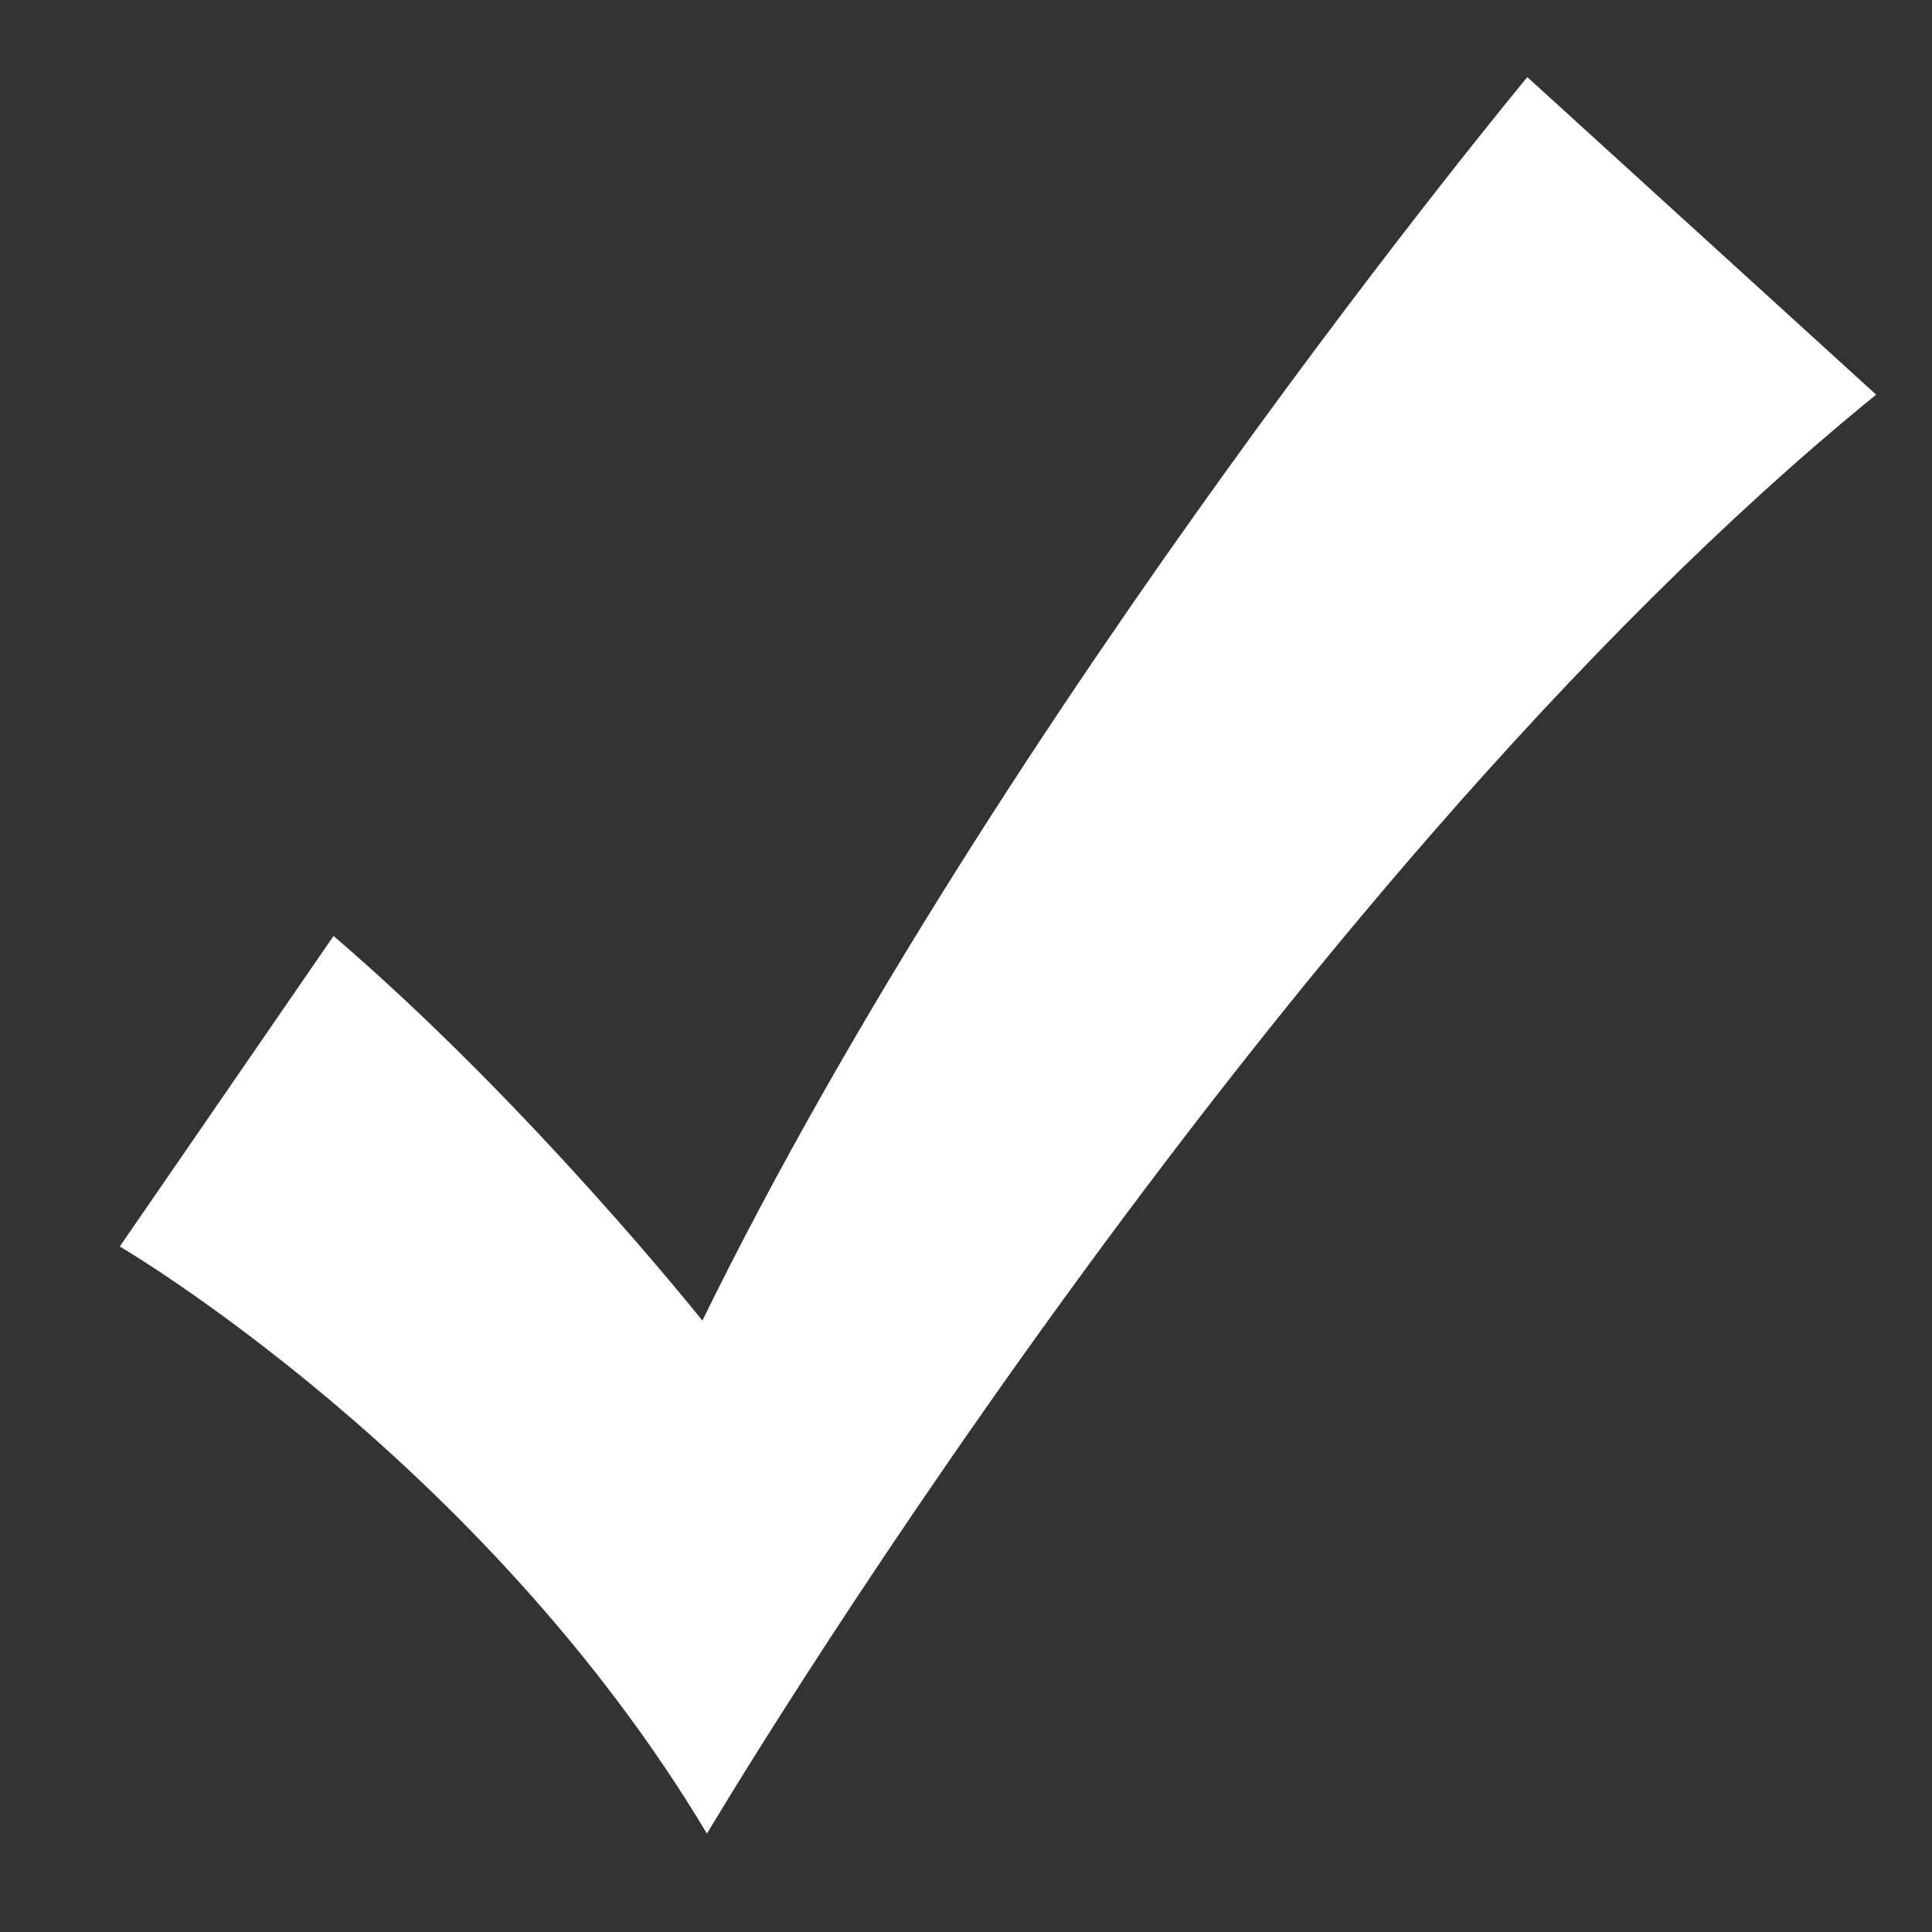 <svg width="11" height="11" viewBox="0 0 11 11" fill="none" xmlns="http://www.w3.org/2000/svg">
<rect x="0" y="0" width="11" height="11" fill="#333333" stroke="none"/>
<path d="M10.682 2.247C7.209 5.071 4.025 10.44 4.025 10.44C2.751 8.308 0.682 7.097 0.682 7.097L1.899 5.329C3.024 6.293 3.999 7.519 3.999 7.519C5.7 4.044 8.696 0.439 8.696 0.439L10.682 2.247Z" fill="white"/>
</svg>
